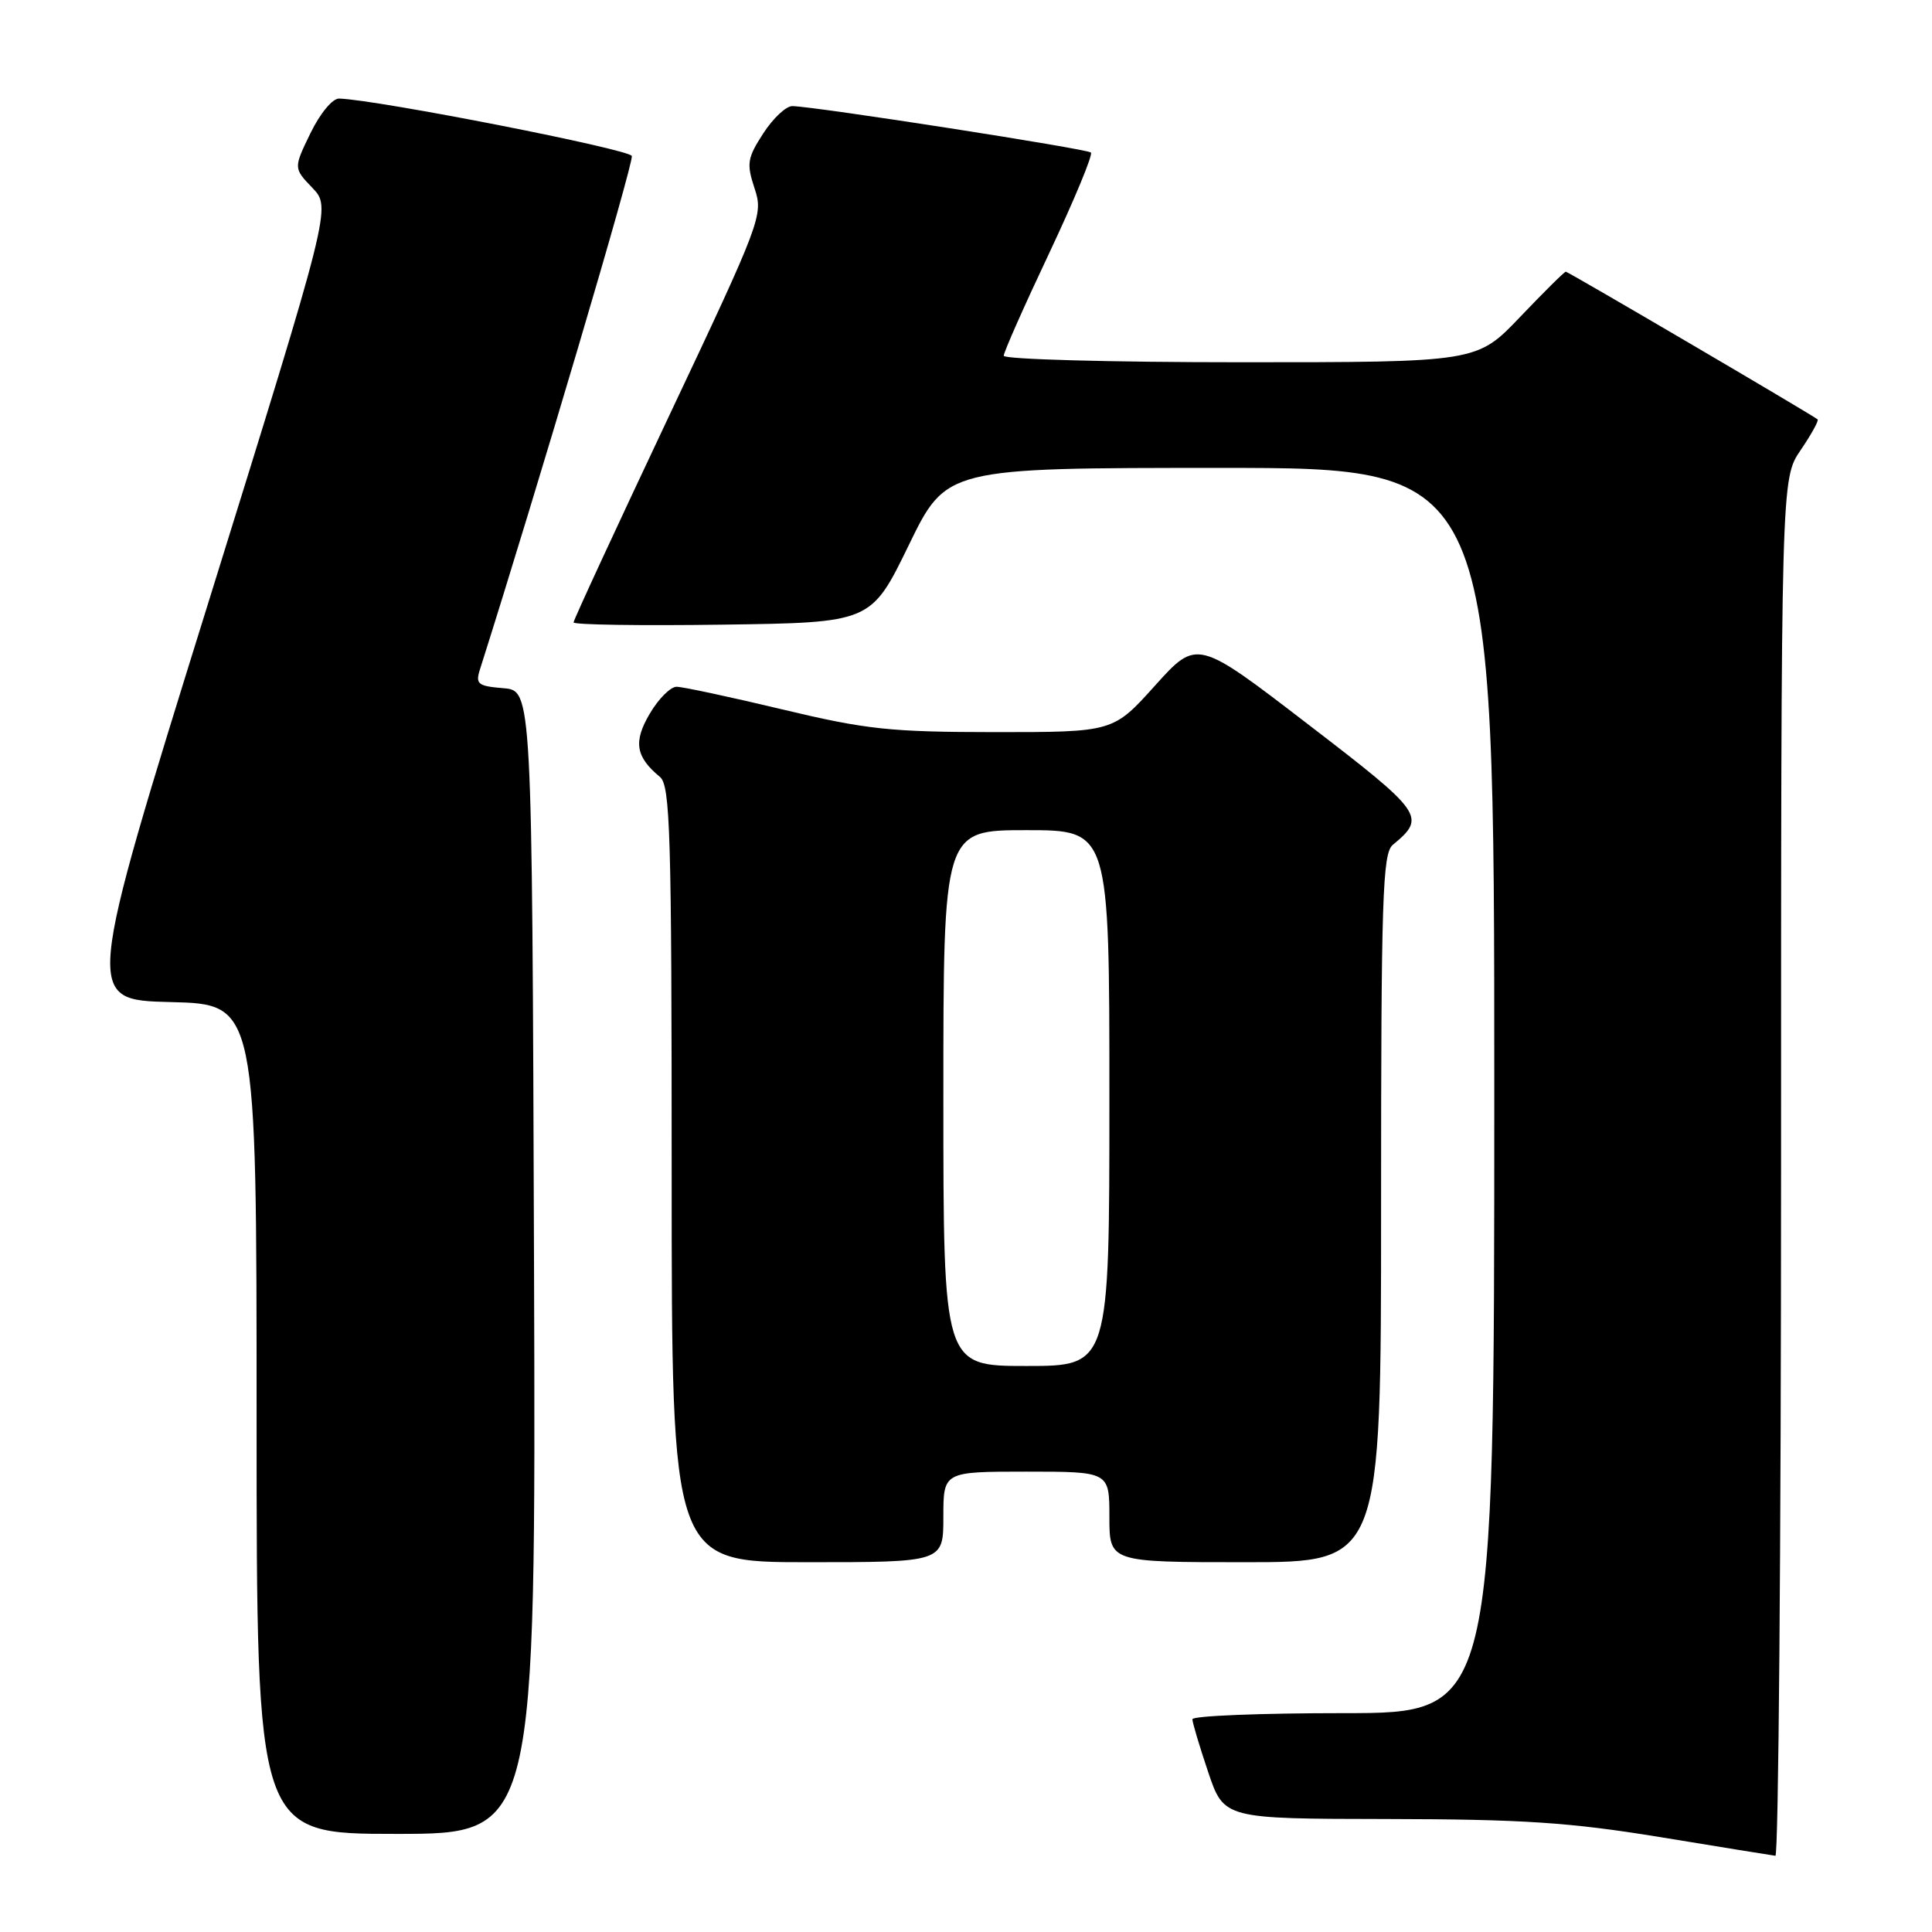 <?xml version="1.0" encoding="UTF-8" standalone="no"?>
<!DOCTYPE svg PUBLIC "-//W3C//DTD SVG 1.1//EN" "http://www.w3.org/Graphics/SVG/1.1/DTD/svg11.dtd" >
<svg xmlns="http://www.w3.org/2000/svg" xmlns:xlink="http://www.w3.org/1999/xlink" version="1.1" viewBox="0 0 256 256">
 <g >
 <path fill="currentColor"
d=" M 236.00 154.73 C 236.00 63.46 236.00 63.46 238.59 59.65 C 240.01 57.56 241.03 55.72 240.84 55.57 C 240.08 54.94 207.78 36.00 207.48 36.00 C 207.29 36.00 204.57 38.70 201.42 42.00 C 195.70 48.00 195.70 48.00 164.35 48.00 C 147.11 48.00 133.00 47.61 133.00 47.14 C 133.00 46.66 135.72 40.53 139.04 33.51 C 142.35 26.48 144.84 20.50 144.55 20.21 C 144.05 19.72 108.15 14.13 105.00 14.06 C 104.17 14.04 102.44 15.66 101.14 17.67 C 99.02 20.94 98.90 21.67 99.98 24.95 C 101.16 28.50 100.89 29.21 88.59 55.25 C 81.67 69.91 76.00 82.16 76.00 82.47 C 76.00 82.79 84.87 82.92 95.71 82.77 C 115.42 82.50 115.42 82.50 120.41 72.25 C 125.39 62.00 125.39 62.00 161.70 62.00 C 198.00 62.00 198.00 62.00 198.00 144.50 C 198.00 227.00 198.00 227.00 178.00 227.00 C 167.00 227.00 158.00 227.36 158.00 227.81 C 158.00 228.25 158.94 231.40 160.09 234.81 C 162.18 241.00 162.18 241.00 183.84 241.03 C 201.76 241.06 208.00 241.47 220.00 243.43 C 227.97 244.74 234.84 245.85 235.25 245.90 C 235.66 245.96 236.00 204.93 236.00 154.73 Z  M 70.76 167.25 C 70.50 91.50 70.50 91.50 66.70 91.19 C 63.30 90.91 62.98 90.64 63.60 88.69 C 71.13 64.97 84.00 21.49 83.72 20.67 C 83.43 19.78 50.13 13.24 44.95 13.06 C 44.07 13.02 42.43 15.00 41.14 17.64 C 38.89 22.28 38.89 22.28 41.39 24.89 C 43.89 27.50 43.89 27.50 27.56 80.00 C 11.22 132.50 11.22 132.50 22.61 132.78 C 34.00 133.06 34.00 133.06 34.00 188.03 C 34.00 243.00 34.00 243.00 52.51 243.00 C 71.01 243.00 71.01 243.00 70.76 167.25 Z  M 125.00 201.00 C 125.00 195.00 125.00 195.00 136.00 195.00 C 147.00 195.00 147.00 195.00 147.00 201.00 C 147.00 207.00 147.00 207.00 165.00 207.00 C 183.00 207.00 183.00 207.00 183.00 160.12 C 183.00 118.94 183.19 113.09 184.55 111.95 C 189.02 108.25 188.67 107.75 173.28 95.94 C 158.61 84.67 158.61 84.67 153.05 90.84 C 147.50 97.01 147.50 97.01 131.86 97.01 C 117.95 97.00 114.82 96.67 103.66 94.00 C 96.76 92.35 90.45 91.00 89.65 91.00 C 88.85 91.00 87.25 92.60 86.10 94.56 C 83.90 98.29 84.22 100.28 87.45 102.95 C 88.81 104.09 89.00 110.37 89.00 155.62 C 89.00 207.00 89.00 207.00 107.00 207.00 C 125.00 207.00 125.00 207.00 125.00 201.00 Z  M 125.00 145.50 C 125.00 110.00 125.00 110.00 136.00 110.00 C 147.00 110.00 147.00 110.00 147.00 145.50 C 147.00 181.00 147.00 181.00 136.00 181.00 C 125.00 181.00 125.00 181.00 125.00 145.50 Z "/>
</g>
</svg>